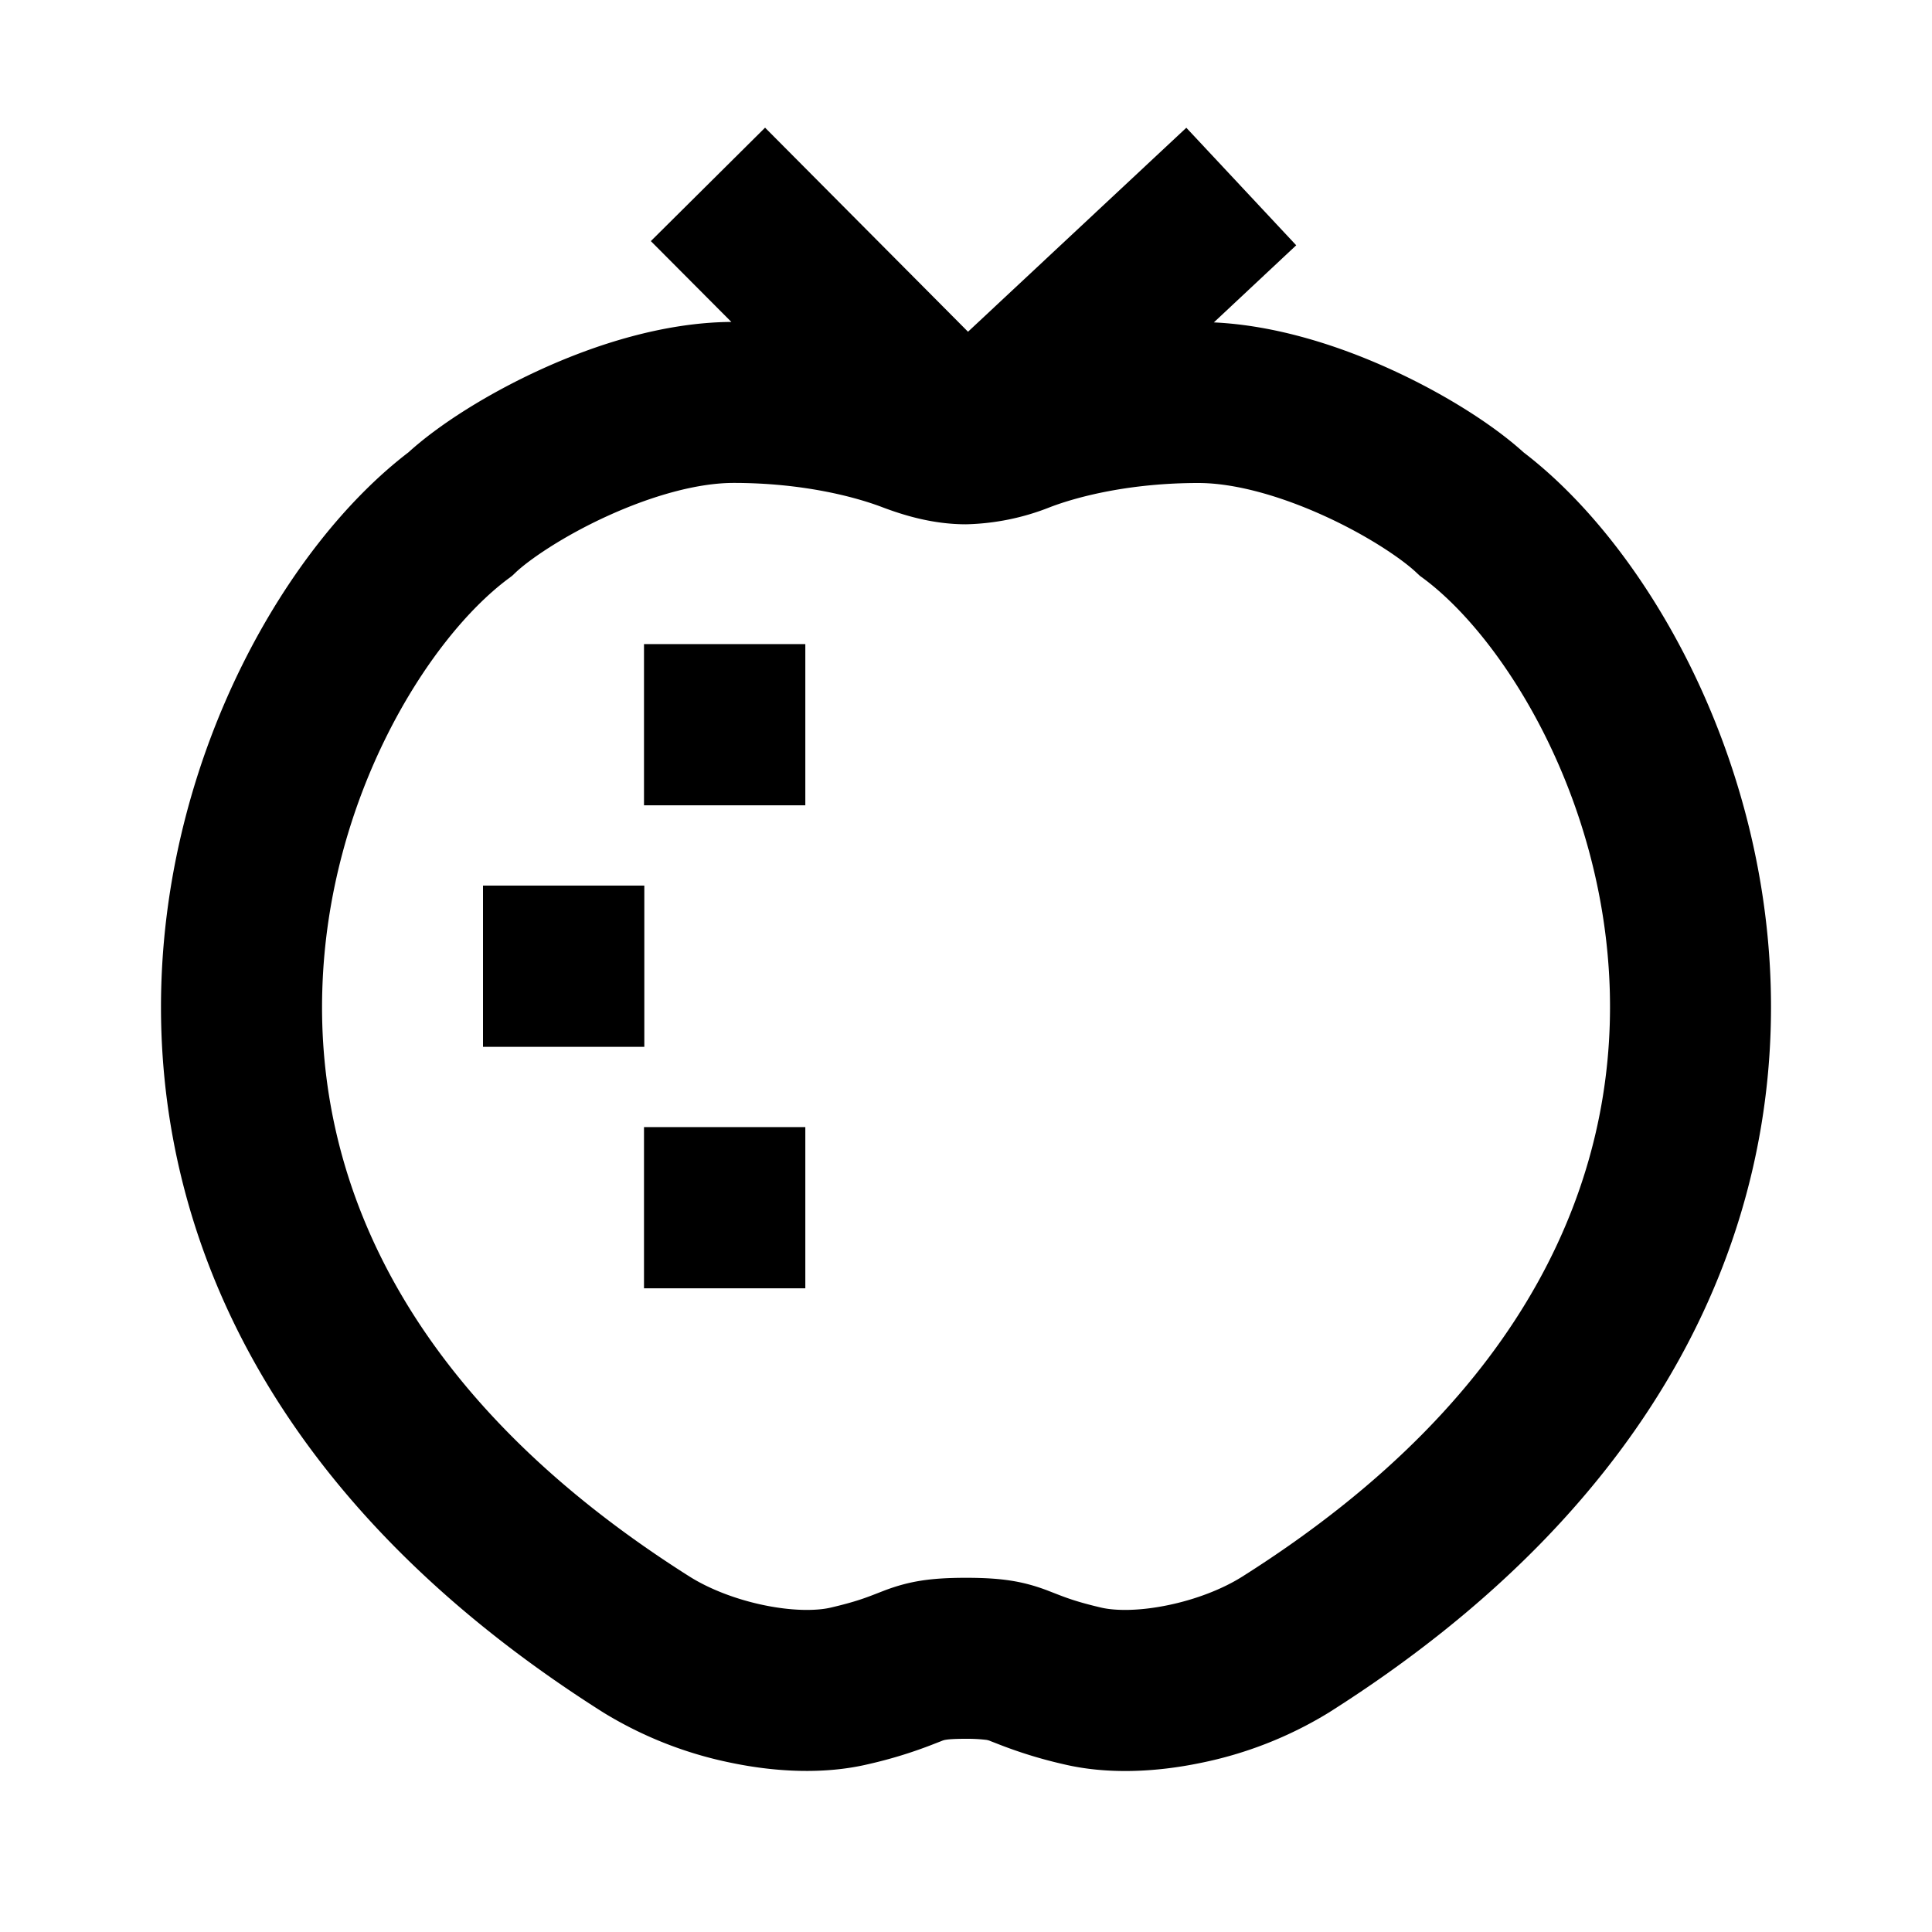 <svg xmlns="http://www.w3.org/2000/svg" xmlns:xlink="http://www.w3.org/1999/xlink" width="24" height="24" viewBox="0 0 24 24"><path fill="currentColor" d="m9.504 1.586l2.521 2.535l2.712-2.534l1.365 1.46l-1.023.958c.786.037 1.572.297 2.206.587c.657.3 1.262.683 1.642 1.028c1.51 1.155 2.981 3.706 3.069 6.616c.091 3.042-1.322 6.402-5.492 9.04a4.9 4.9 0 0 1-1.596.625c-.542.112-1.149.145-1.695.015a5.6 5.6 0 0 1-.838-.26l-.07-.027a.2.2 0 0 0-.055-.016A2 2 0 0 0 12 21.6c-.155 0-.222.007-.25.012a.2.2 0 0 0-.055.016l-.07.027a5.6 5.6 0 0 1-.838.26c-.546.13-1.153.097-1.695-.015a4.9 4.9 0 0 1-1.596-.626c-4.17-2.637-5.583-5.996-5.492-9.038c.088-2.911 1.559-5.462 3.07-6.617c.379-.345.984-.728 1.641-1.028c.678-.31 1.529-.586 2.37-.592l-1-1.004zM7.546 6.41c-.555.253-.975.545-1.141.702l-.043.041l-.048.036c-1 .745-2.24 2.728-2.31 5.107c-.07 2.276.937 4.996 4.561 7.288c.244.154.578.285.93.357c.36.074.656.07.83.028c.303-.071.433-.122.569-.175l.103-.04c.298-.111.557-.154 1.003-.154s.706.043 1.003.154l.103.04c.136.053.266.104.568.175c.175.042.47.046.83-.028c.353-.072.687-.203.93-.357c3.625-2.292 4.631-5.012 4.563-7.289c-.072-2.378-1.312-4.361-2.31-5.106l-.049-.036l-.043-.04c-.166-.158-.586-.45-1.141-.703c-.553-.252-1.118-.41-1.567-.41c-.854 0-1.503.17-1.843.3A3 3 0 0 1 12 6.513c-.412 0-.775-.112-1.044-.214c-.34-.129-.99-.3-1.843-.3c-.449 0-1.014.159-1.567.411M8 8.001h2.004v2.003H8zm-2 3h2.004v2.003H6zm2 3h2.004v2.003H8z"/></svg>